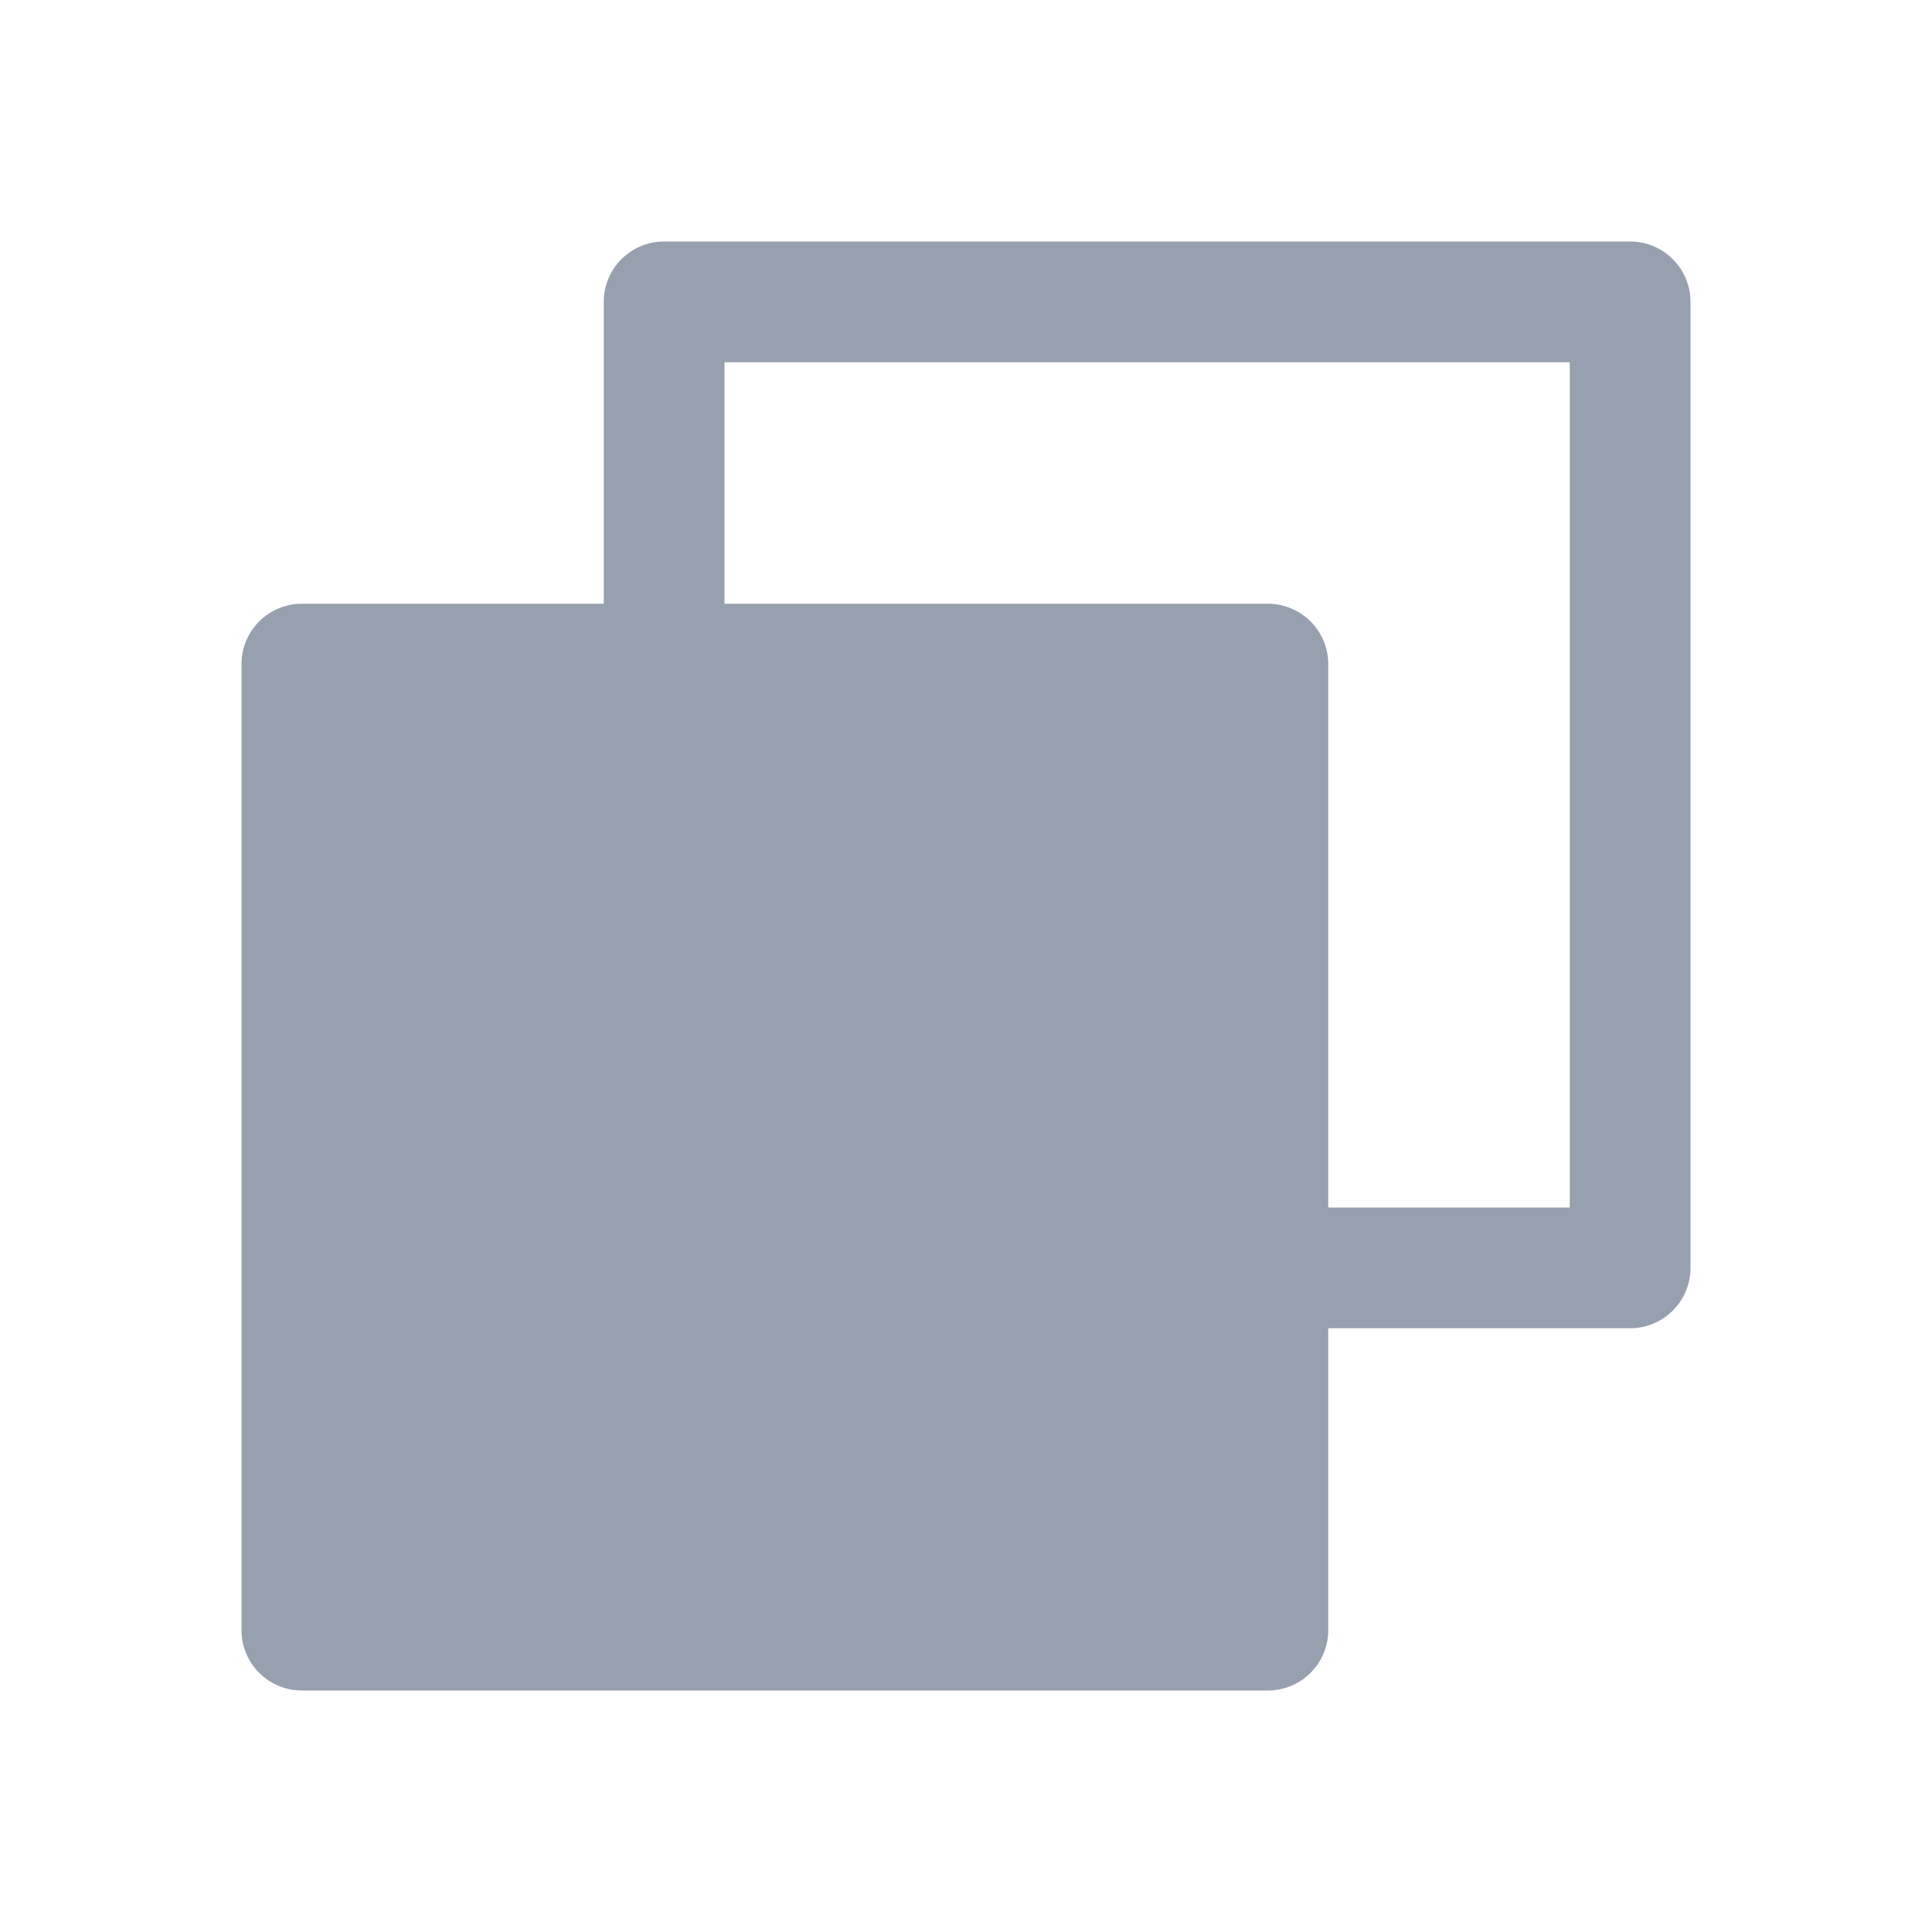 <svg width="24" height="24" fill="none" xmlns="http://www.w3.org/2000/svg"><path d="M20.25 3h-12a.75.75 0 0 0-.75.75V7.5H3.75a.75.75 0 0 0-.75.75v12a.75.75 0 0 0 .75.75h12a.75.75 0 0 0 .75-.75V16.5h3.75a.75.75 0 0 0 .75-.75v-12a.75.75 0 0 0-.75-.75Zm-.75 12h-3V8.25a.75.75 0 0 0-.75-.75H9v-3h10.5V15Z" fill="#97A0AF"/></svg>